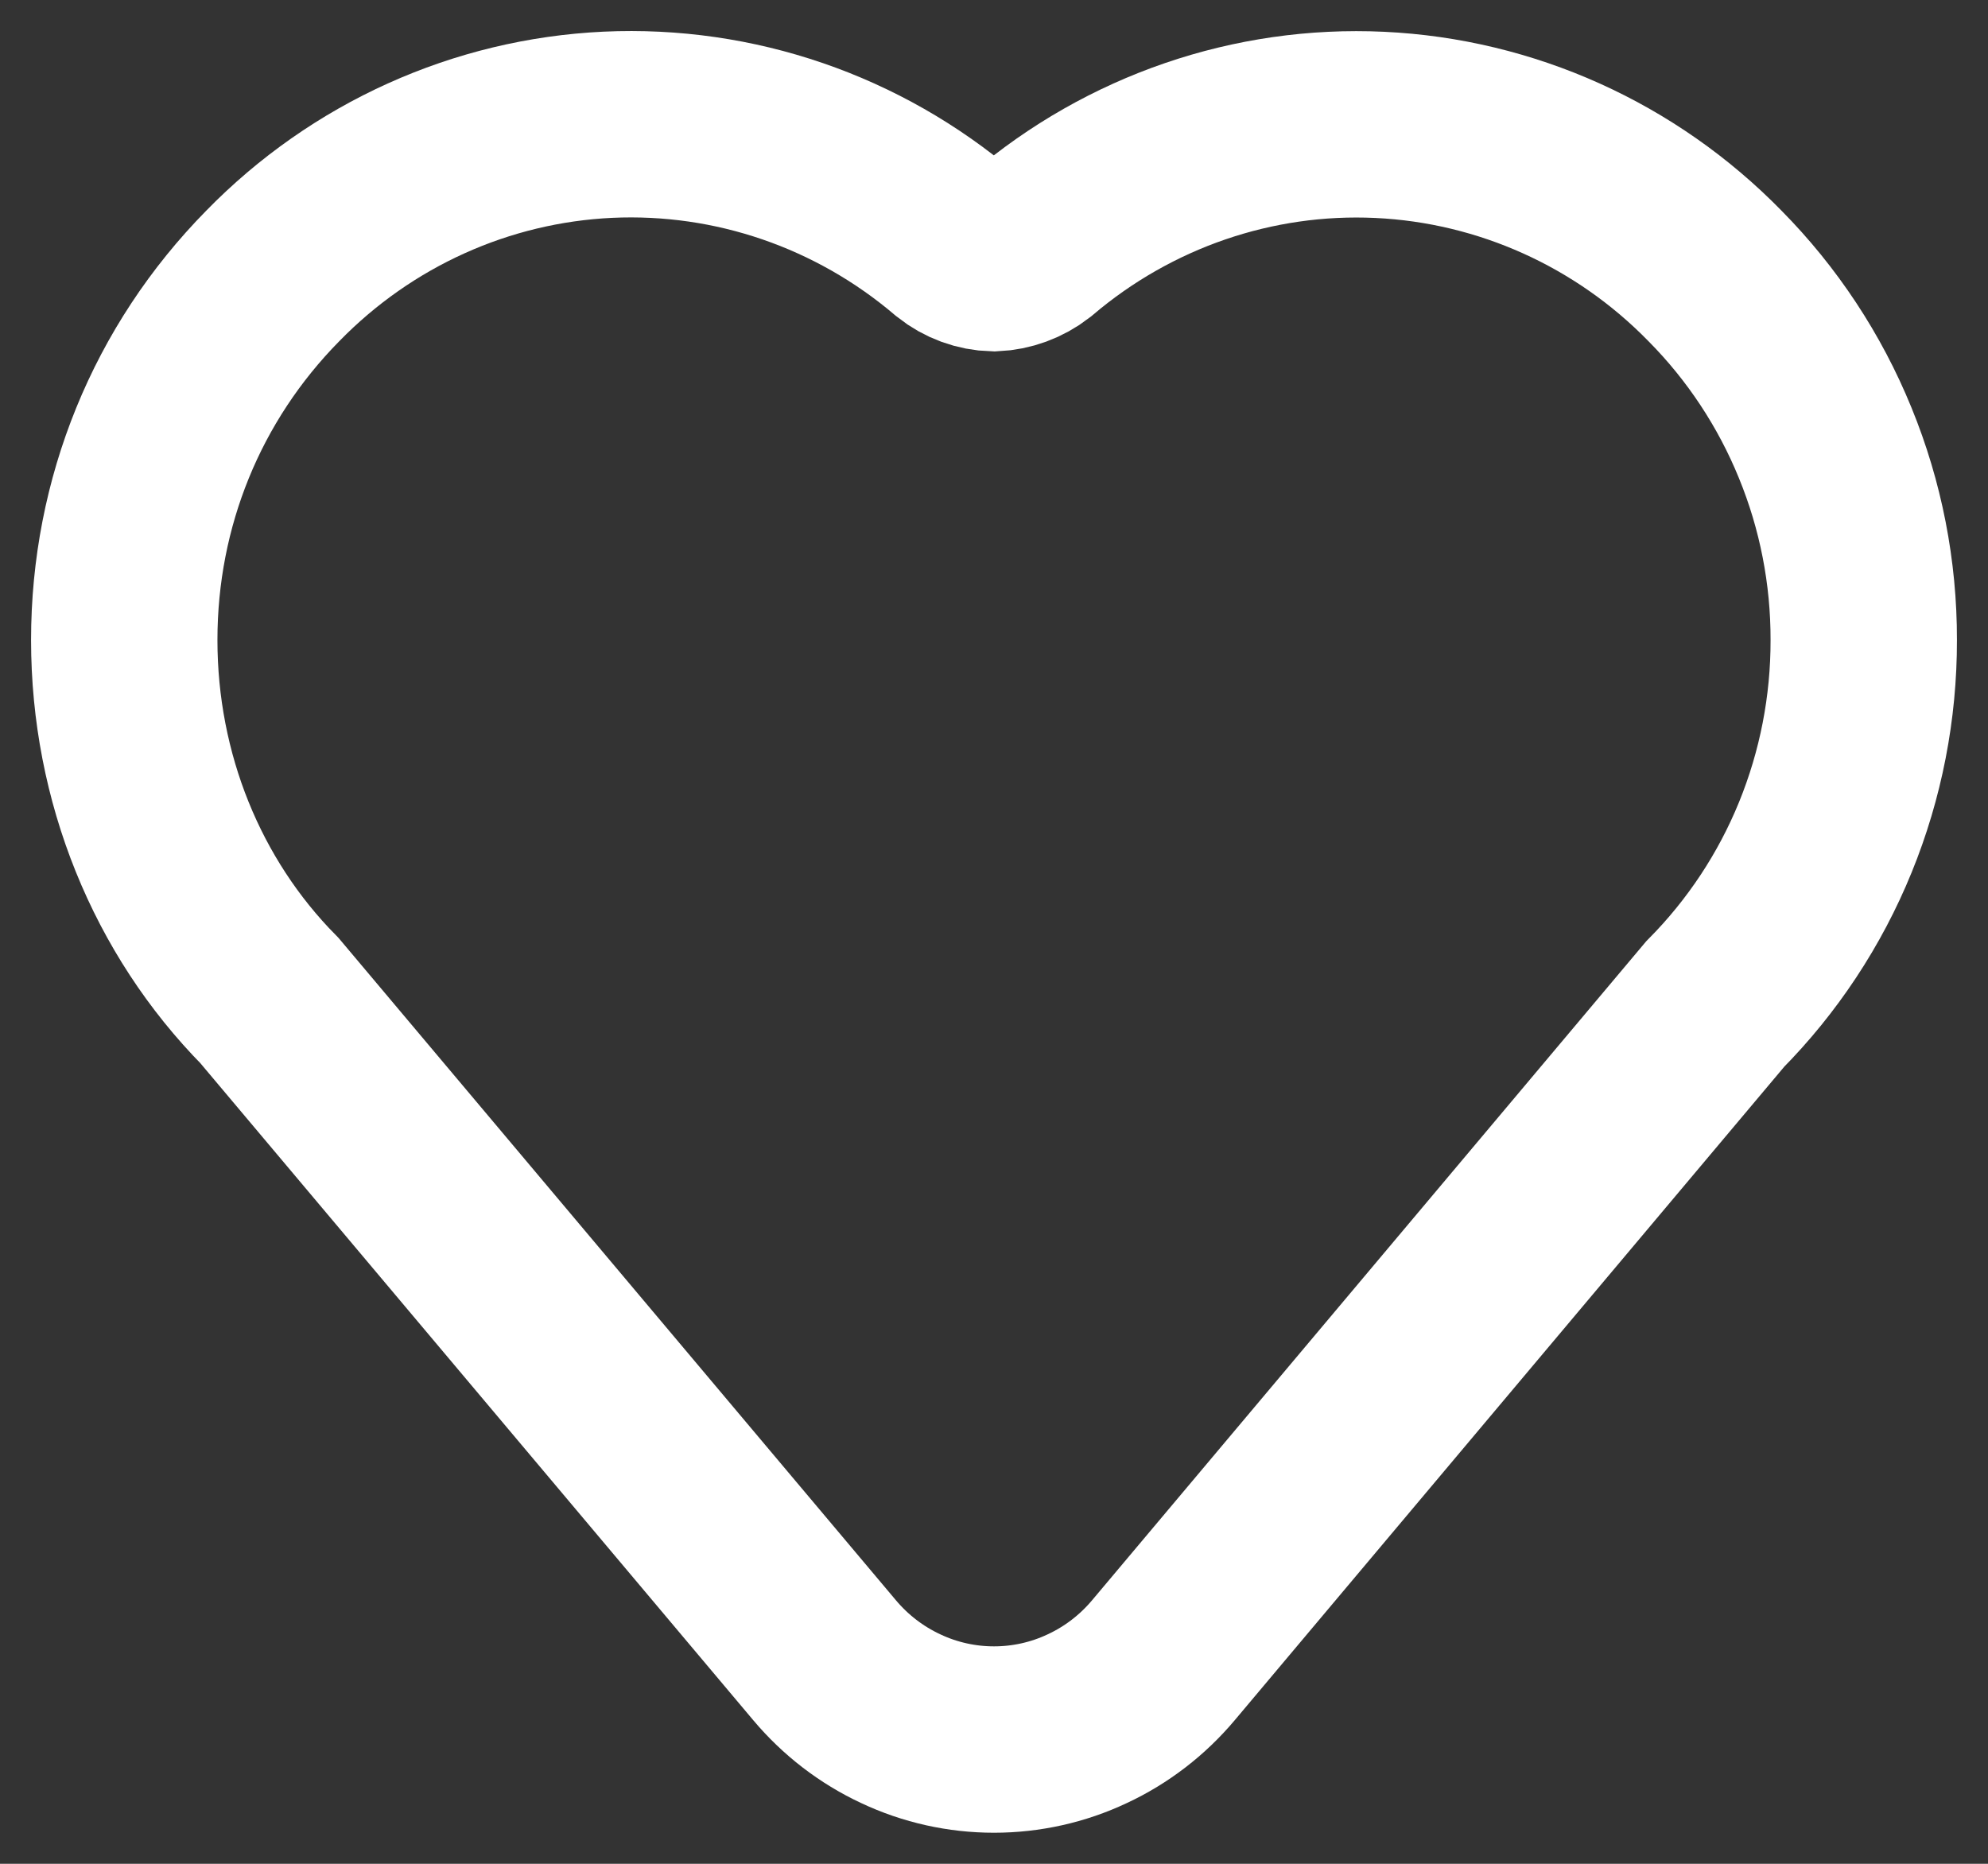 <svg width="16" height="15" viewBox="0 0 16 15" fill="none" xmlns="http://www.w3.org/2000/svg">
<rect x="0" y="0" width="16" height="15" fill="#333333" stroke="none"/>
<path d="M13.803 2.221C13.086 1.487 12.123 1.053 11.105 1.005C10.088 0.957 9.09 1.3 8.309 1.964C8.22 2.033 8.111 2.073 7.999 2.078C7.886 2.075 7.777 2.035 7.688 1.964C6.907 1.299 5.91 0.957 4.892 1.004C3.874 1.052 2.912 1.486 2.195 2.221C1.424 3.004 1 4.044 1 5.151C1 6.258 1.424 7.299 2.169 8.053L6.636 13.361C6.804 13.561 7.013 13.722 7.249 13.832C7.484 13.943 7.741 14 8 14C8.259 14 8.516 13.943 8.751 13.832C8.987 13.722 9.196 13.561 9.364 13.361L13.804 8.081C14.184 7.697 14.486 7.241 14.691 6.738C14.896 6.235 15.001 5.696 15 5.151C15.001 4.607 14.896 4.068 14.69 3.565C14.485 3.062 14.183 2.605 13.803 2.221Z" stroke="white" stroke-width="1.5"/>
</svg>
